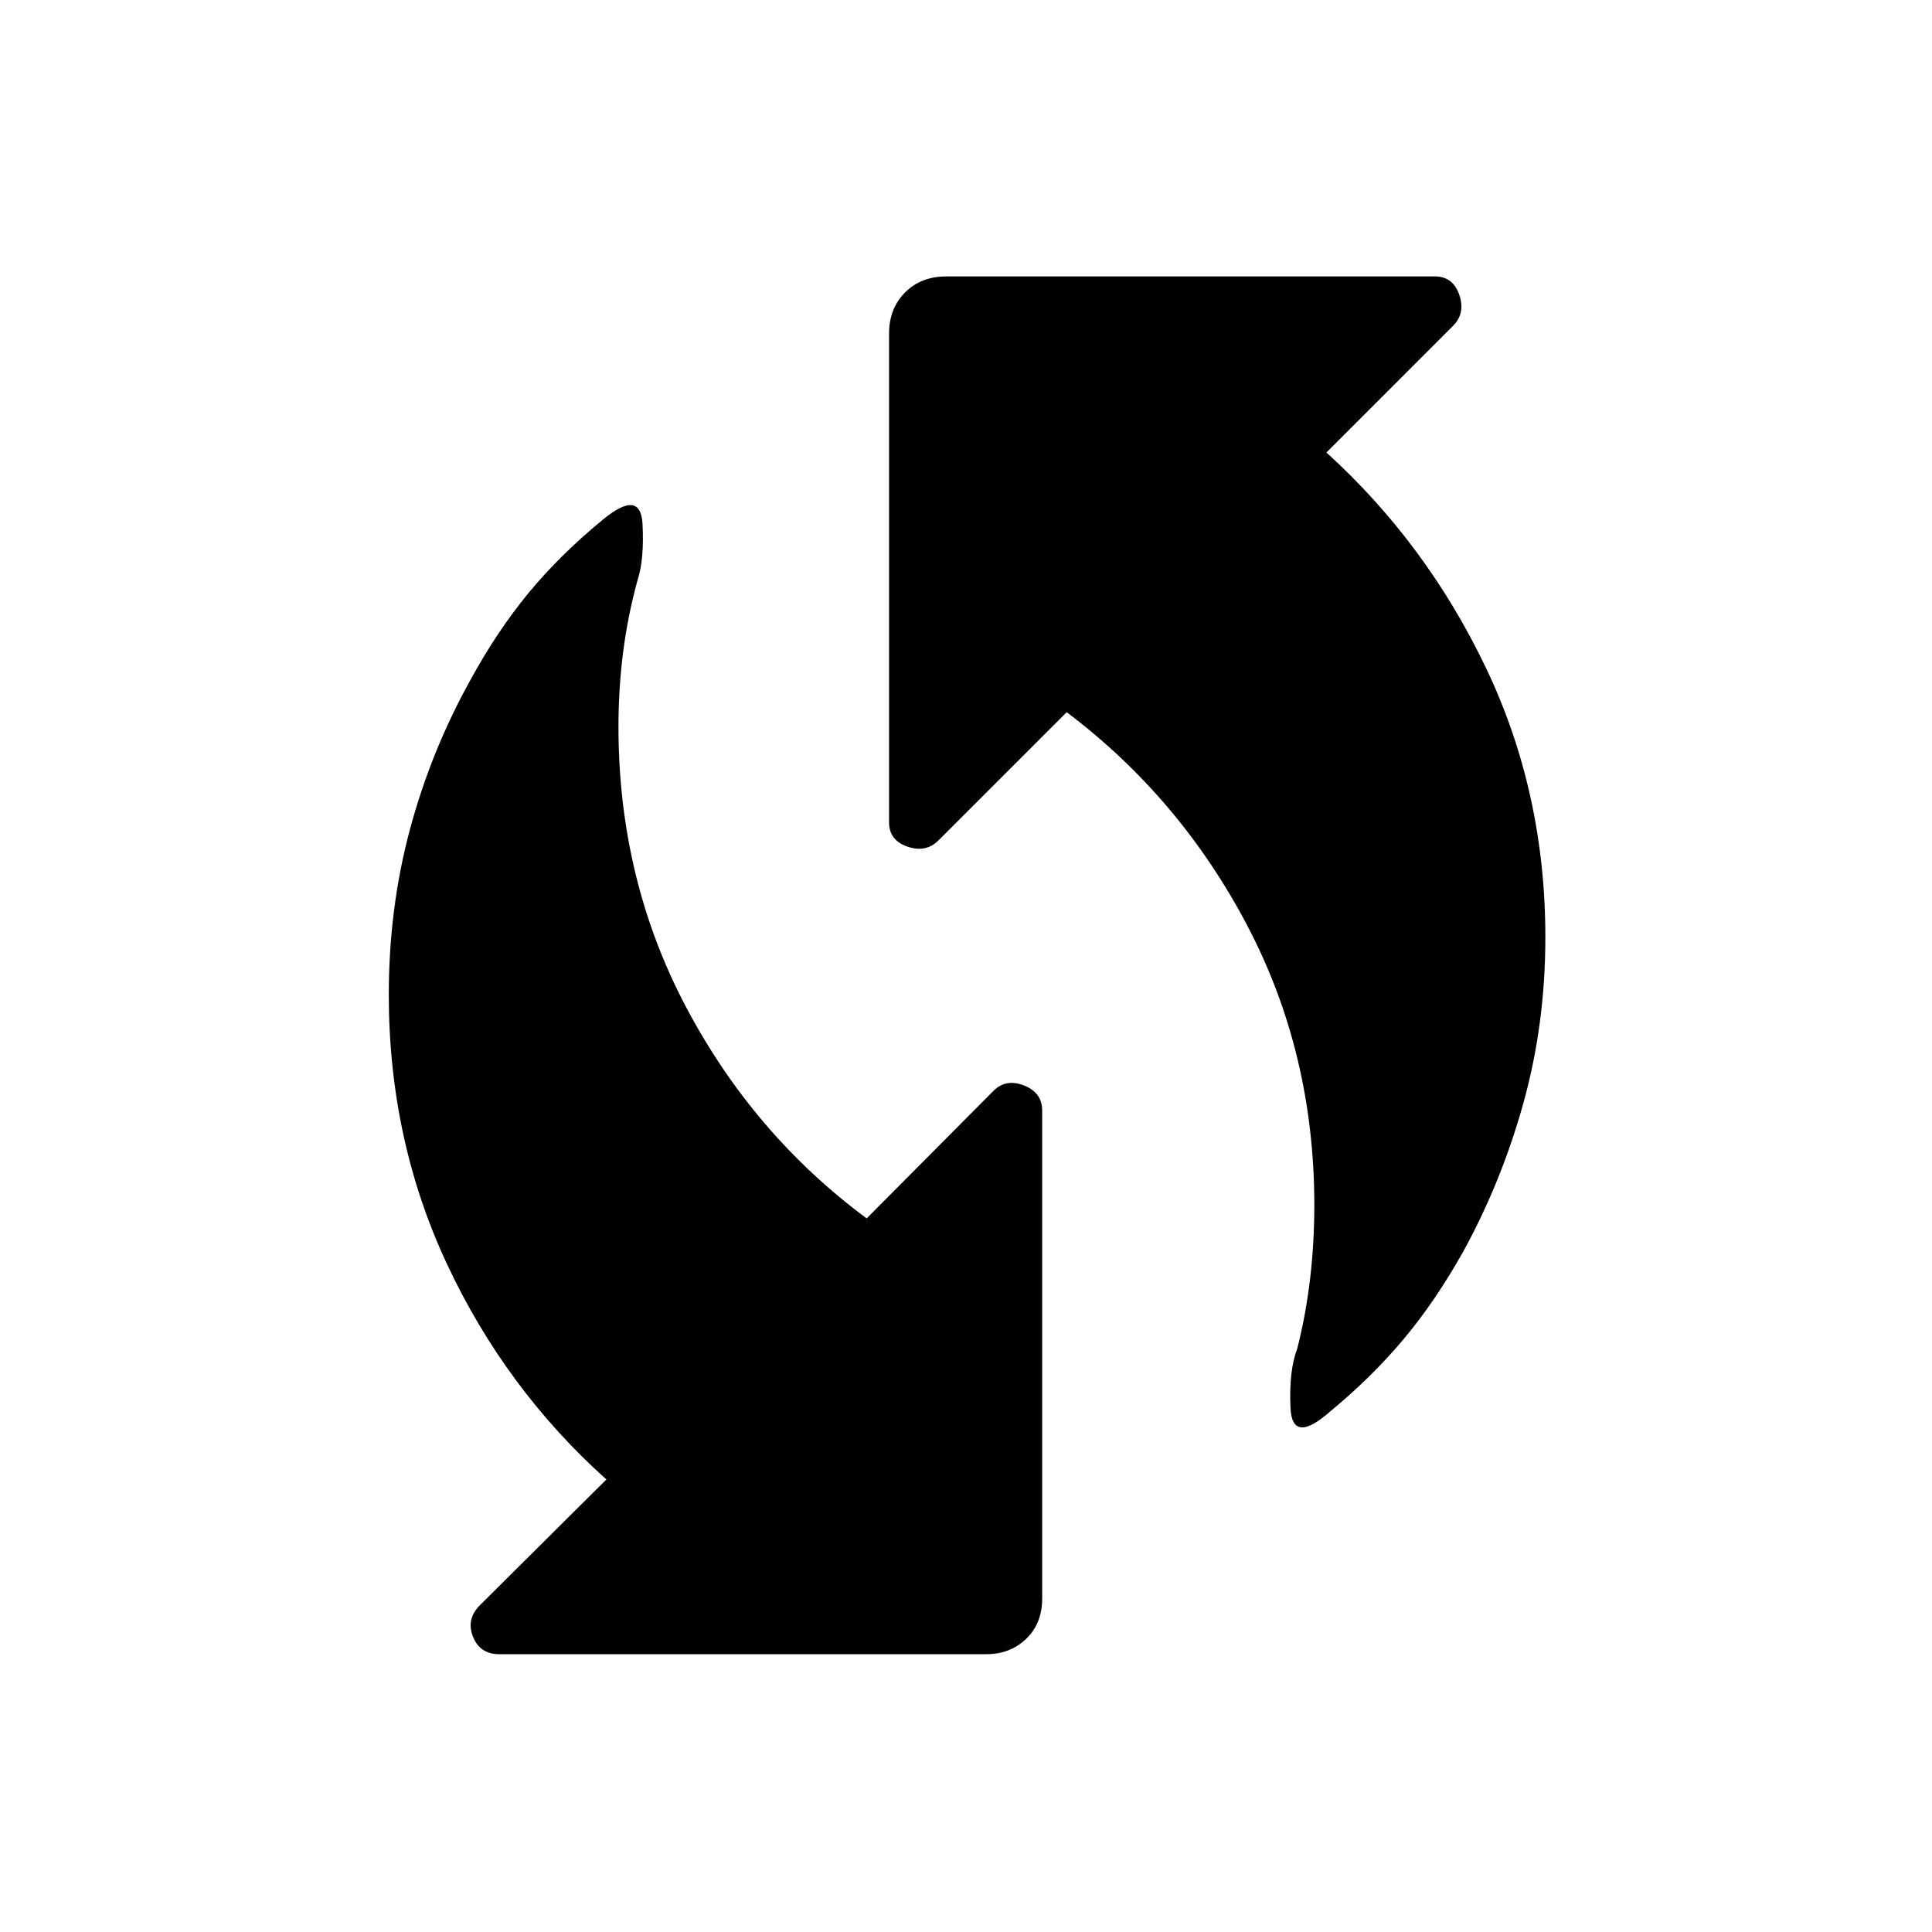 <svg xmlns="http://www.w3.org/2000/svg" height="48" viewBox="0 -960 960 960" width="48"><path d="M660.96-258.65q-18.92 16.69-19.73-1.85-.81-18.54 3.35-29.31 4.3-16.92 6.4-34.79 2.1-17.86 2.1-36.48 0-75.69-33.39-139.15-33.38-63.46-89.65-105.89l-63.66 63.66q-6.3 6.31-15.46 3.15-9.15-3.15-9.15-12.07v-242.85q0-12.5 7.96-20.46 7.96-7.96 20.46-7.96h242.85q8.92 0 12.07 9.15 3.16 9.15-3.15 15.46l-62.88 62.89q49.65 45.04 79.23 106.9 29.57 61.87 29.57 133.94 0 43.04-10.86 82.23-10.87 39.2-29.98 74.04-13.81 24.62-29.58 43.44-15.77 18.83-36.5 35.95Zm-422.23 96 62.58-62.2q-50.16-45.04-79.14-106.9-28.98-61.87-28.98-133.94 0-43.04 10.52-82.23 10.52-39.2 30.33-74.73 13.11-23.93 28.63-42.75 15.52-18.83 36.95-36.45 18.73-15.38 19.65 2.25.92 17.64-2.54 28.1-4.81 17.62-7.11 35.63-2.31 18.02-2.31 36.95 0 75.69 33.5 139.15 33.5 63.46 89.84 105.19l62.58-62.96q6.31-6.69 15.46-3.15 9.16 3.54 9.16 12.46v242.46q0 12.5-7.97 20.12-7.96 7.61-19.76 7.61H248.04q-9.62 0-13.06-8.81-3.44-8.8 3.75-15.8Z"/></svg>